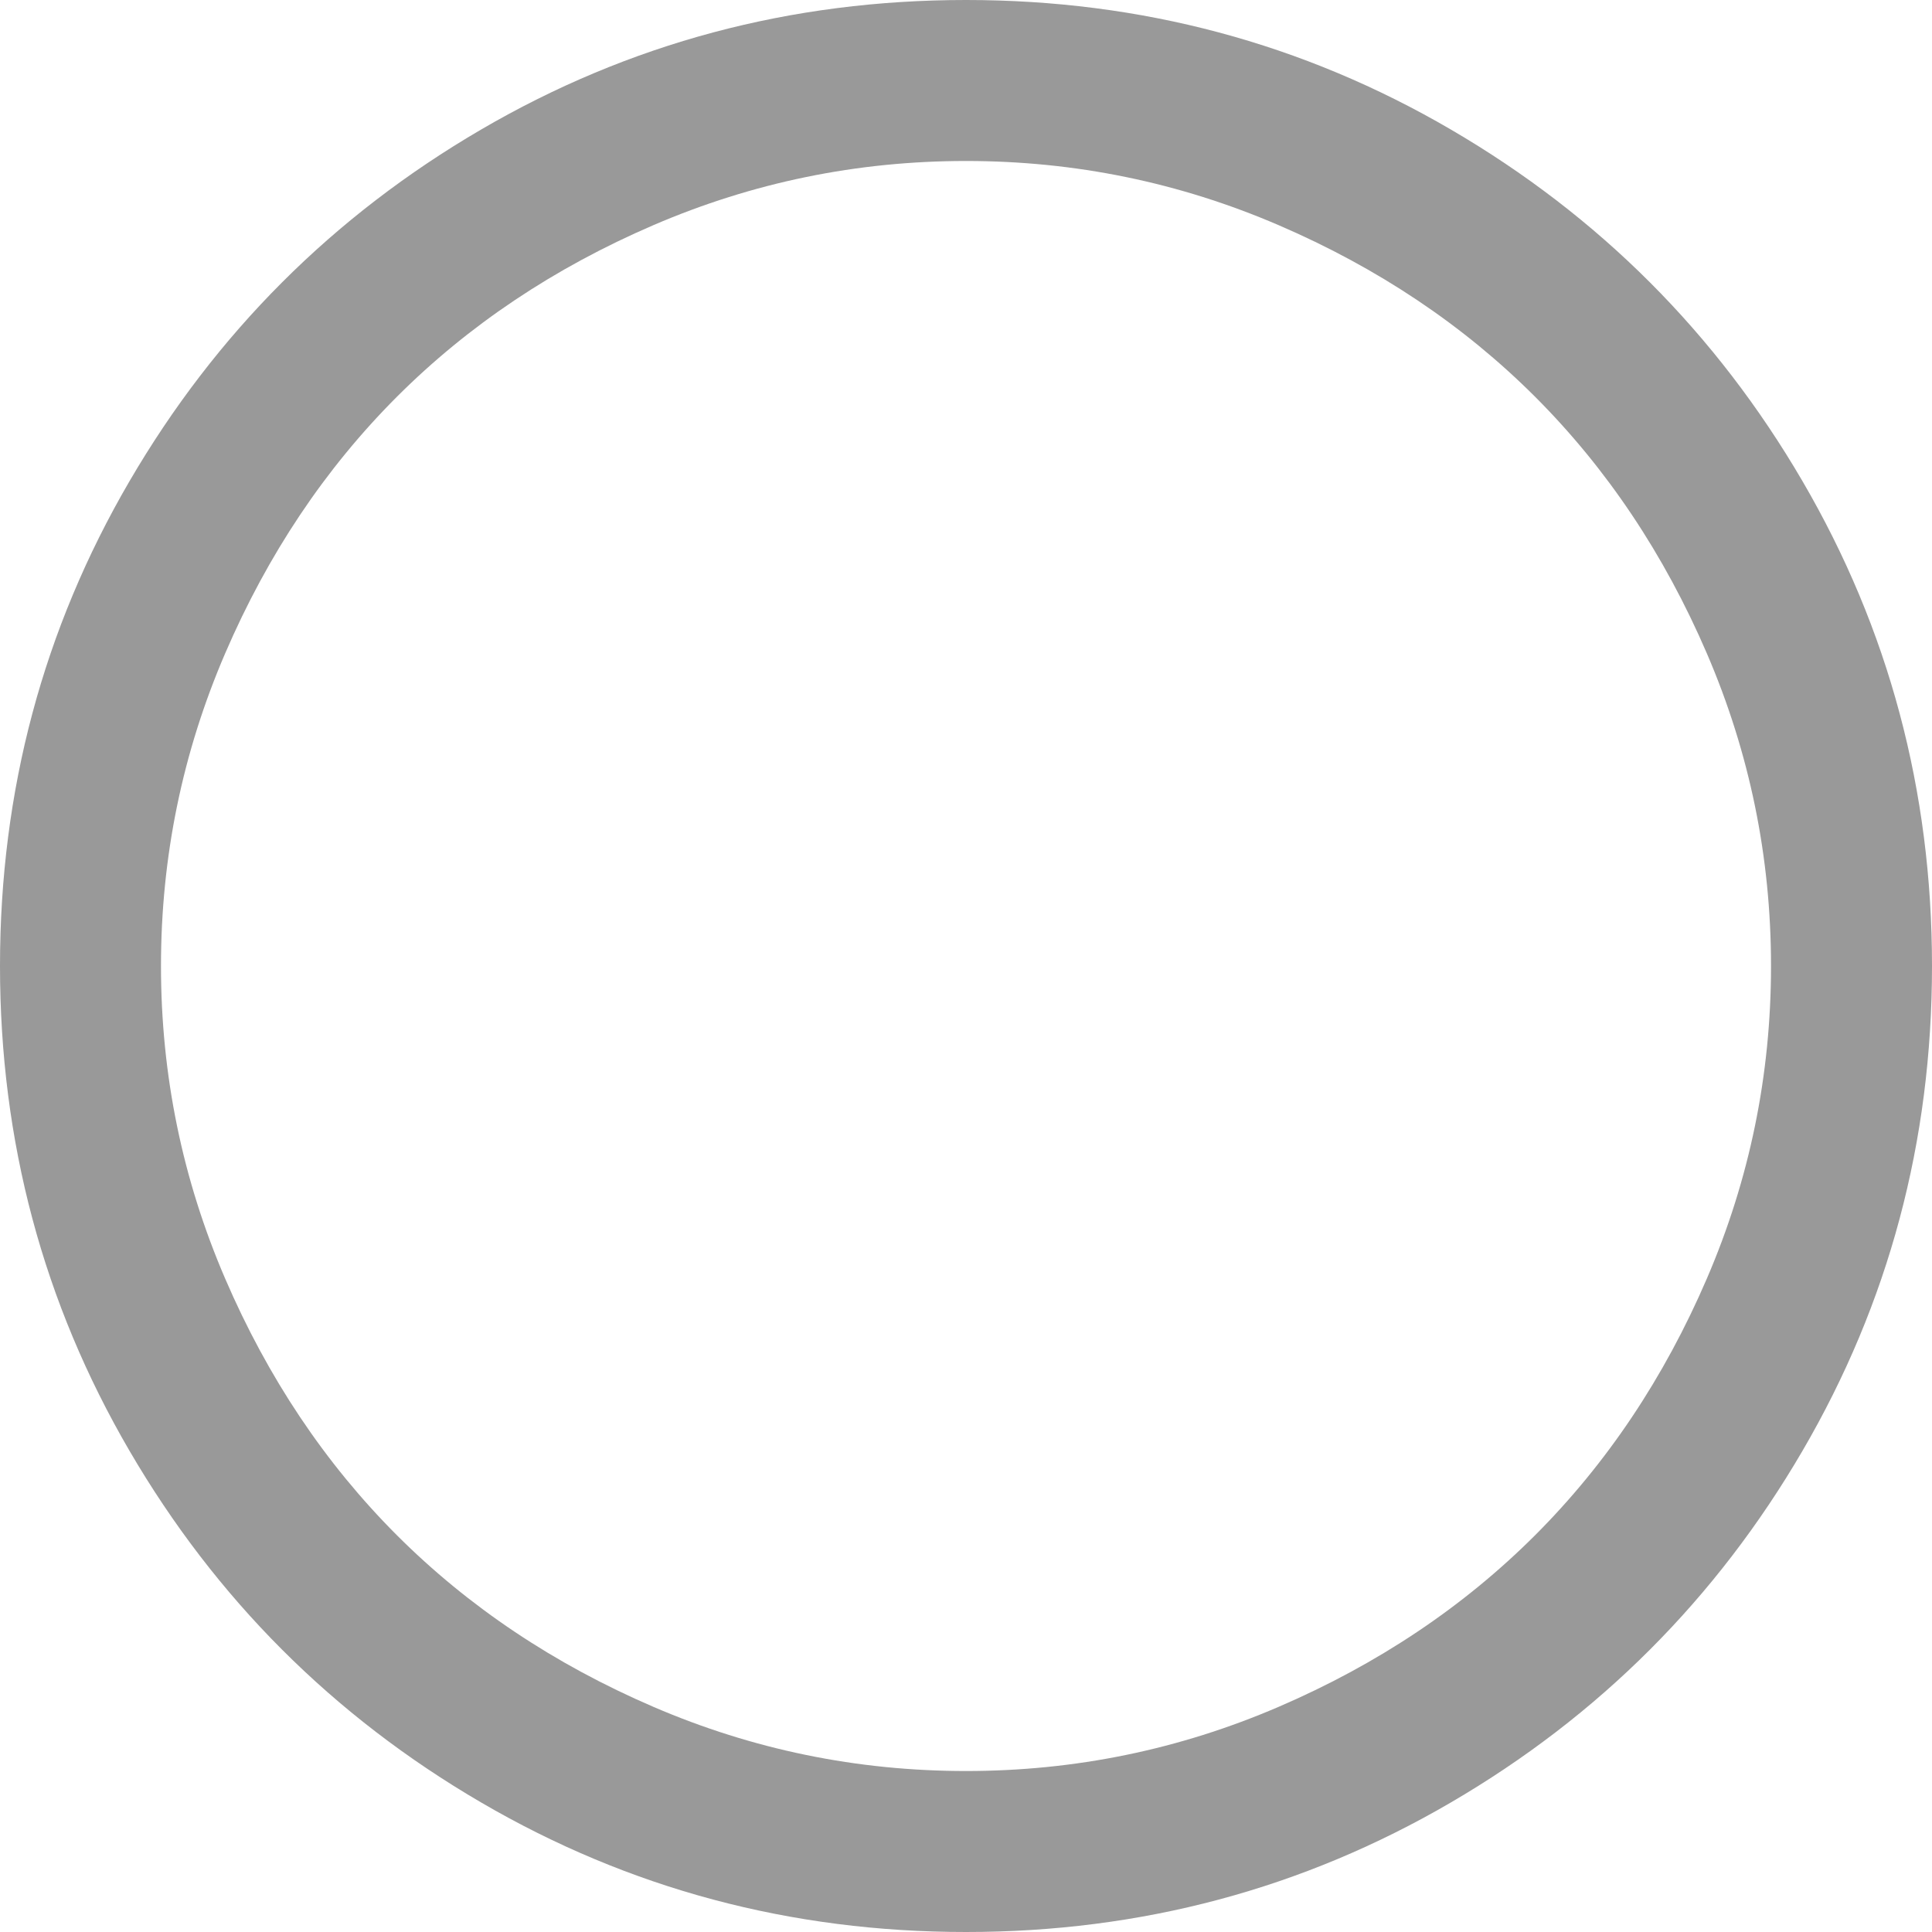 ﻿<?xml version="1.0" encoding="utf-8"?>
<svg version="1.1" xmlns:xlink="http://www.w3.org/1999/xlink" width="40px" height="40px" xmlns="http://www.w3.org/2000/svg">
  <g transform="matrix(1 0 0 1 -739 -46 )">
    <path d="M 26.471 4.661  C 24.414 3.776  22.257 3.333  20 3.333  C 17.743 3.333  15.586 3.776  13.529 4.661  C 11.471 5.547  9.701 6.732  8.216 8.216  C 6.732 9.701  5.547 11.471  4.661 13.529  C 3.776 15.586  3.333 17.743  3.333 20  C 3.333 22.257  3.776 24.414  4.661 26.471  C 5.547 28.529  6.732 30.299  8.216 31.784  C 9.701 33.268  11.471 34.453  13.529 35.339  C 15.586 36.224  17.743 36.667  20 36.667  C 22.257 36.667  24.414 36.224  26.471 35.339  C 28.529 34.453  30.299 33.268  31.784 31.784  C 33.268 30.299  34.453 28.529  35.339 26.471  C 36.224 24.414  36.667 22.257  36.667 20  C 36.667 17.743  36.224 15.586  35.339 13.529  C 34.453 11.471  33.268 9.701  31.784 8.216  C 30.299 6.732  28.529 5.547  26.471 4.661  Z M 37.318 9.961  C 39.106 13.025  40 16.372  40 20  C 40 23.628  39.106 26.975  37.318 30.039  C 35.53 33.103  33.103 35.53  30.039 37.318  C 26.975 39.106  23.628 40  20 40  C 16.372 40  13.025 39.106  9.961 37.318  C 6.897 35.53  4.47 33.103  2.682 30.039  C 0.894 26.975  0 23.628  0 20  C 0 16.372  0.894 13.025  2.682 9.961  C 4.47 6.897  6.897 4.47  9.961 2.682  C 13.025 0.894  16.372 0  20 0  C 23.628 0  26.975 0.894  30.039 2.682  C 33.103 4.47  35.53 6.897  37.318 9.961  Z " fill-rule="nonzero" fill="#999999" stroke="none" transform="matrix(1 0 0 1 739 46 )" />
  </g>
</svg>